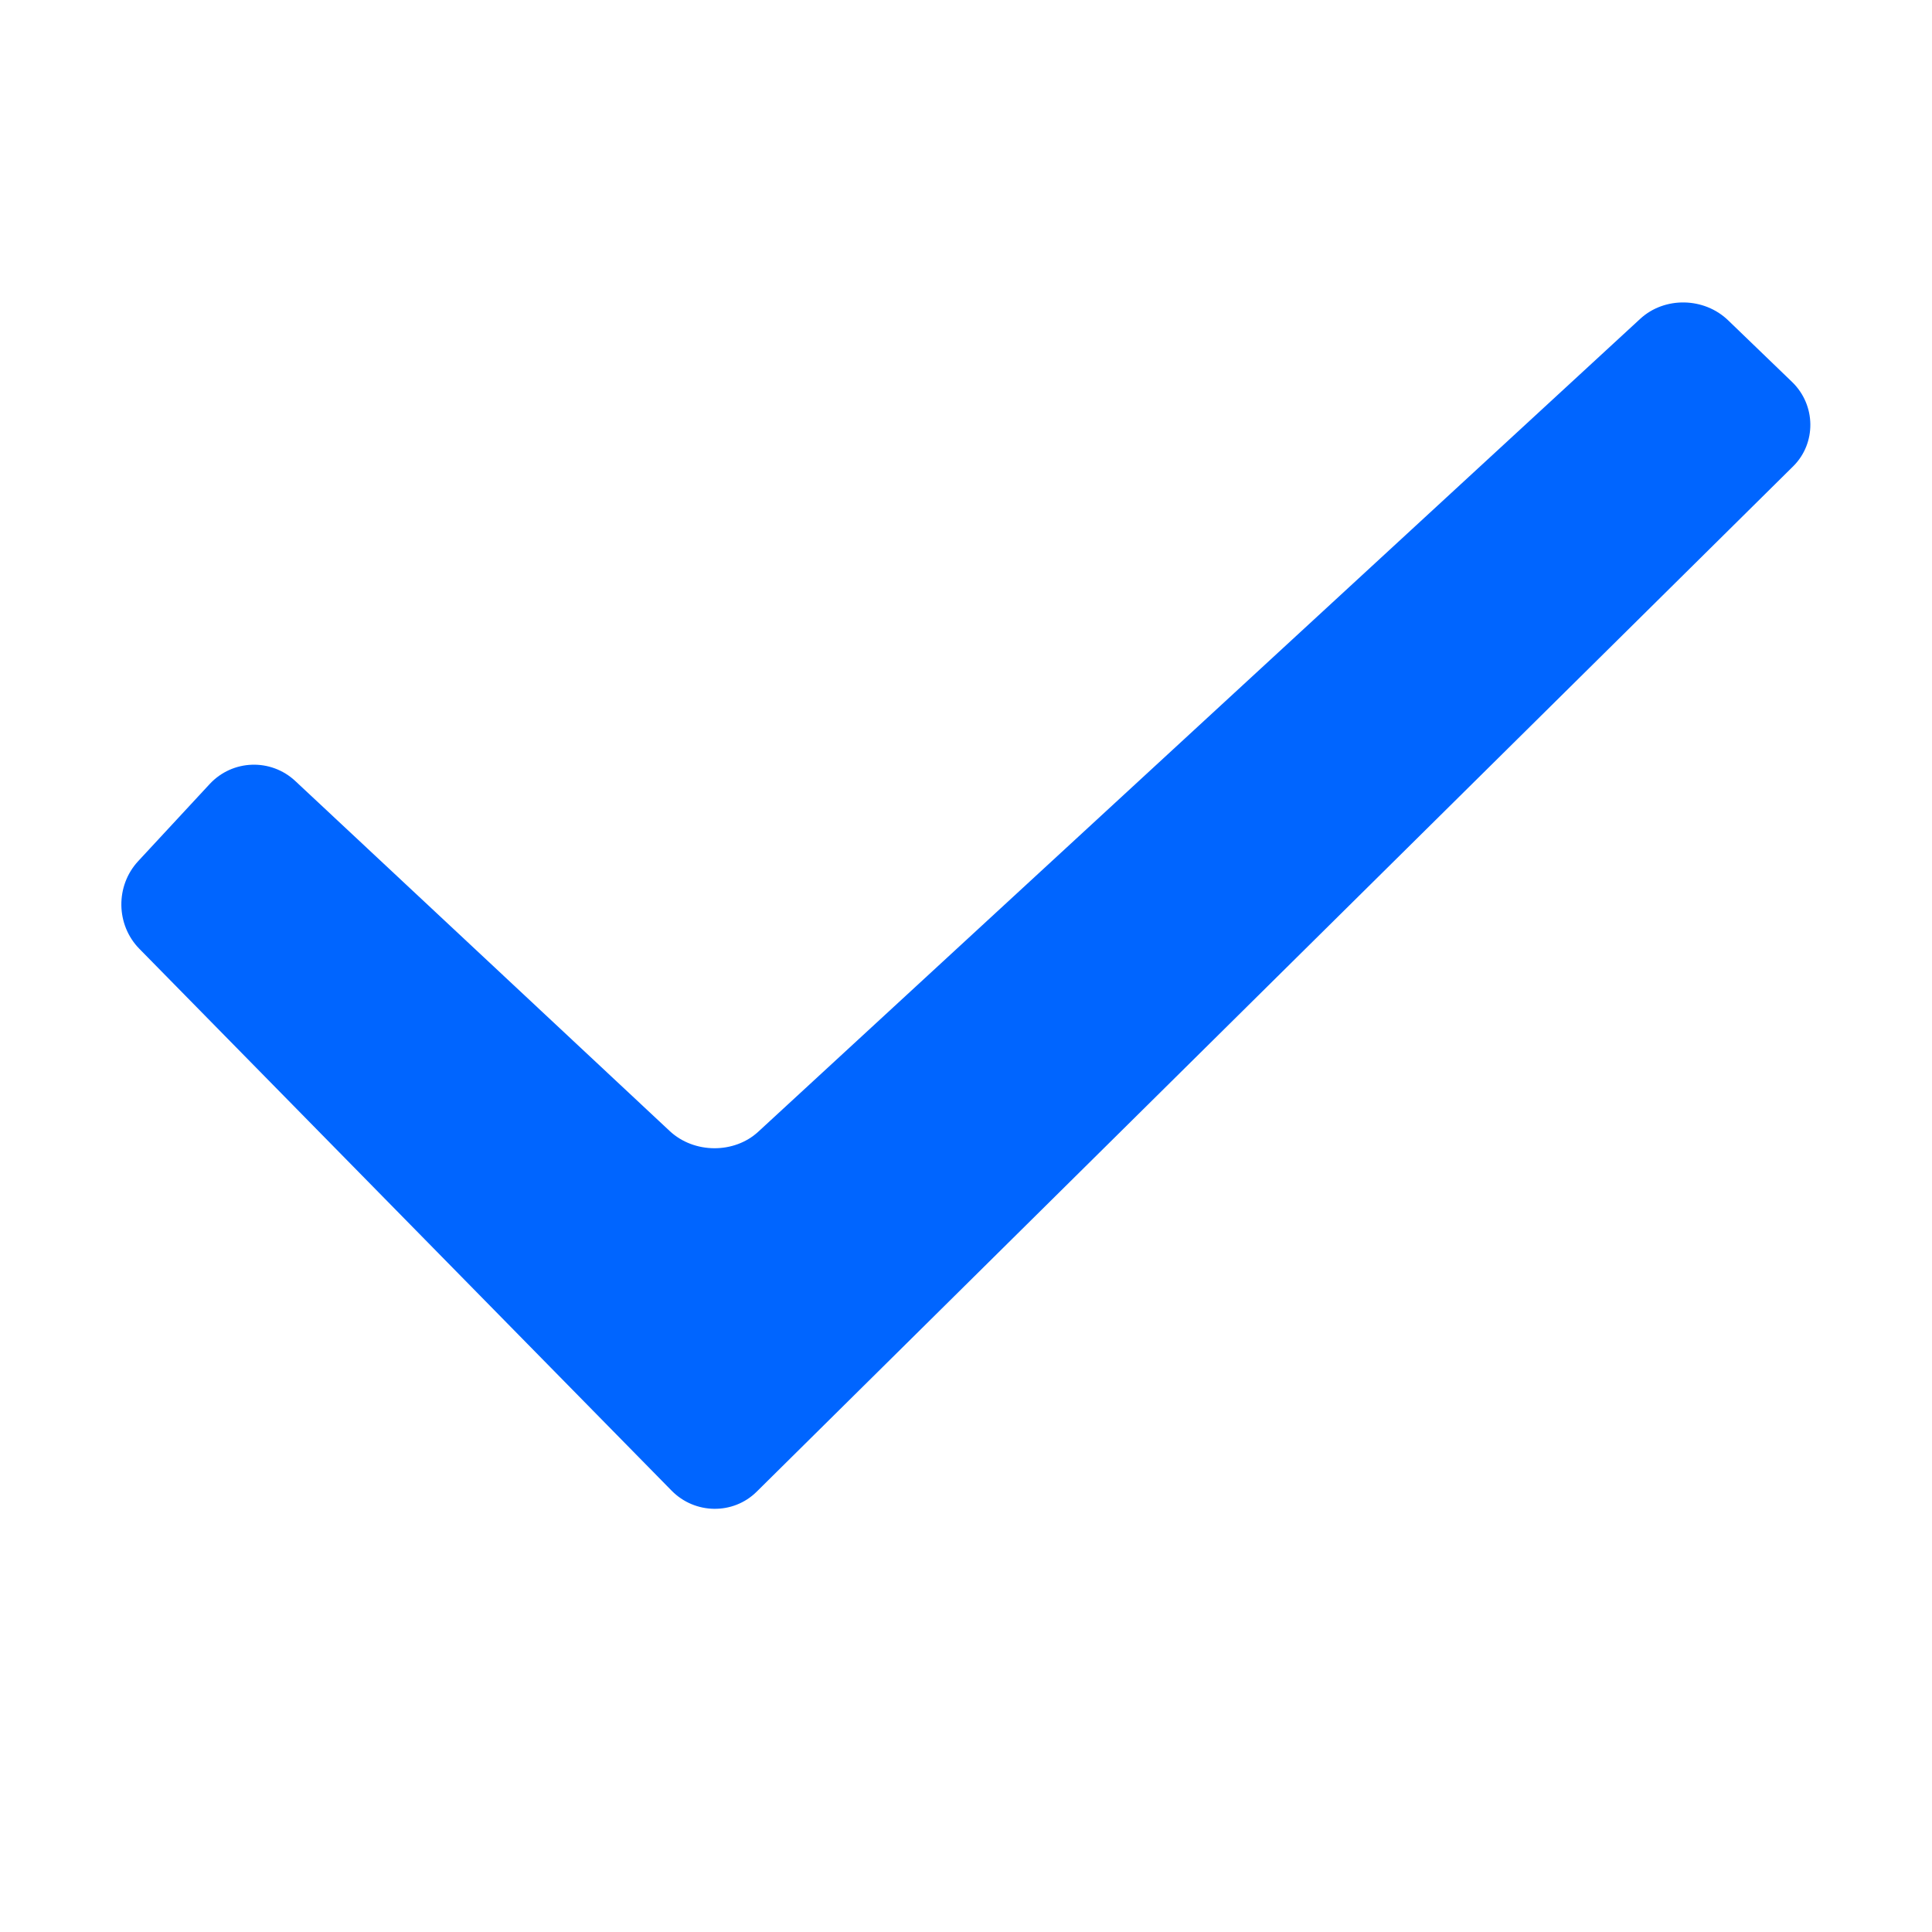<?xml version="1.0" encoding="UTF-8"?>
<svg width="32px" height="32px" viewBox="0 0 32 32" version="1.1" xmlns="http://www.w3.org/2000/svg" xmlns:xlink="http://www.w3.org/1999/xlink">
    <!-- Generator: Sketch 61.2 (89653) - https://sketch.com -->
    <title>ic_duihao</title>
    <desc>Created with Sketch.</desc>
    <g id="🔪切图" stroke="none" stroke-width="1" fill="none" fill-rule="evenodd">
        <g id="icon" transform="translate(-677, -262)">
            <g id="ic_duihao" transform="translate(677, 261)">
                <g id="cutting/ic_duihao">
                    <path d="M2.308,16.715 C1.92,16.32 1.908,15.674 2.289,15.263 L3.473,13.986 C3.851,13.579 4.486,13.557 4.892,13.937 L11.092,19.733 C11.498,20.112 12.163,20.111 12.559,19.745 L27.167,6.281 C27.571,5.908 28.227,5.922 28.624,6.306 L29.681,7.325 C30.082,7.711 30.084,8.344 29.701,8.723 L12.533,25.707 C12.143,26.093 11.51,26.083 11.124,25.69 L2.308,16.715 Z" fill="#0065FF" fill-rule="evenodd"></path>
                    <rect x="0" y="0" width="32" height="32"></rect>
                </g>
            </g>
        </g>
    </g>
</svg>